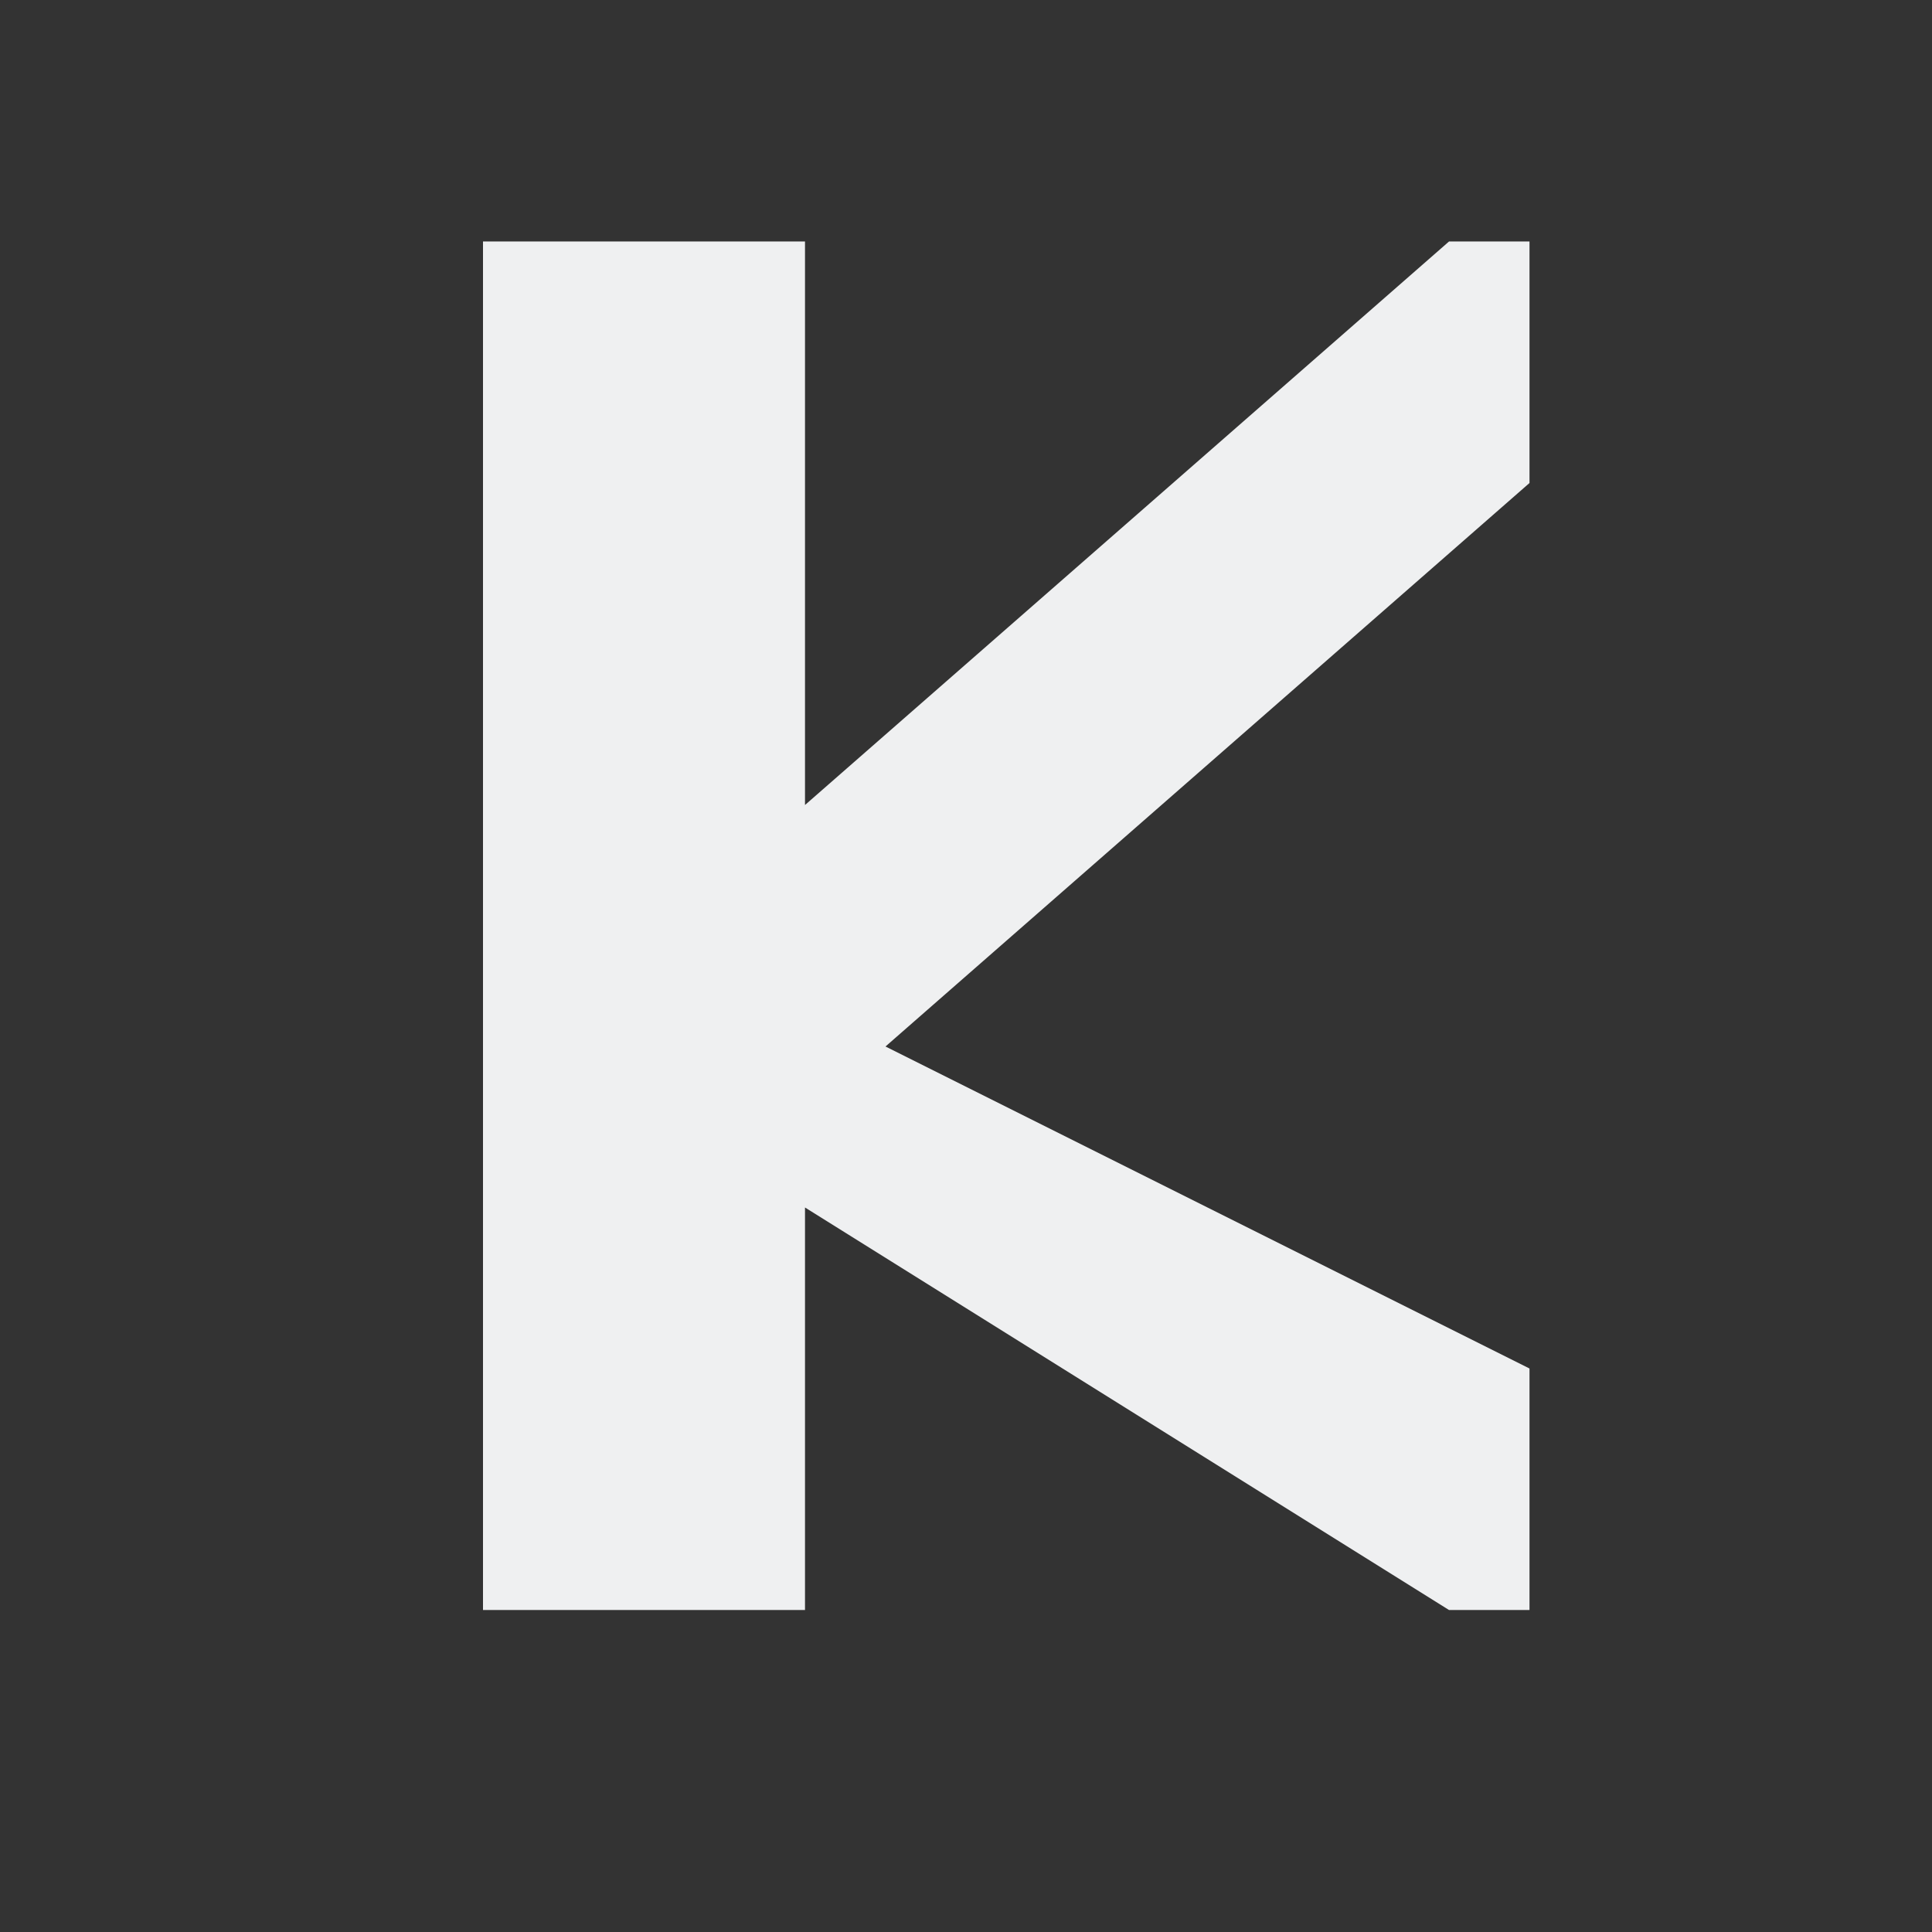<svg viewBox="0 0 24 24" xmlns="http://www.w3.org/2000/svg"><rect x="0" y="0" width="24" height="24" fill="#333333" stroke="none"/><path d="m6 3v17h4v-5l8 5h1v-3l-8-4 8-7v-3h-1l-8 7v-7z" fill="#eff0f1"/></svg>
